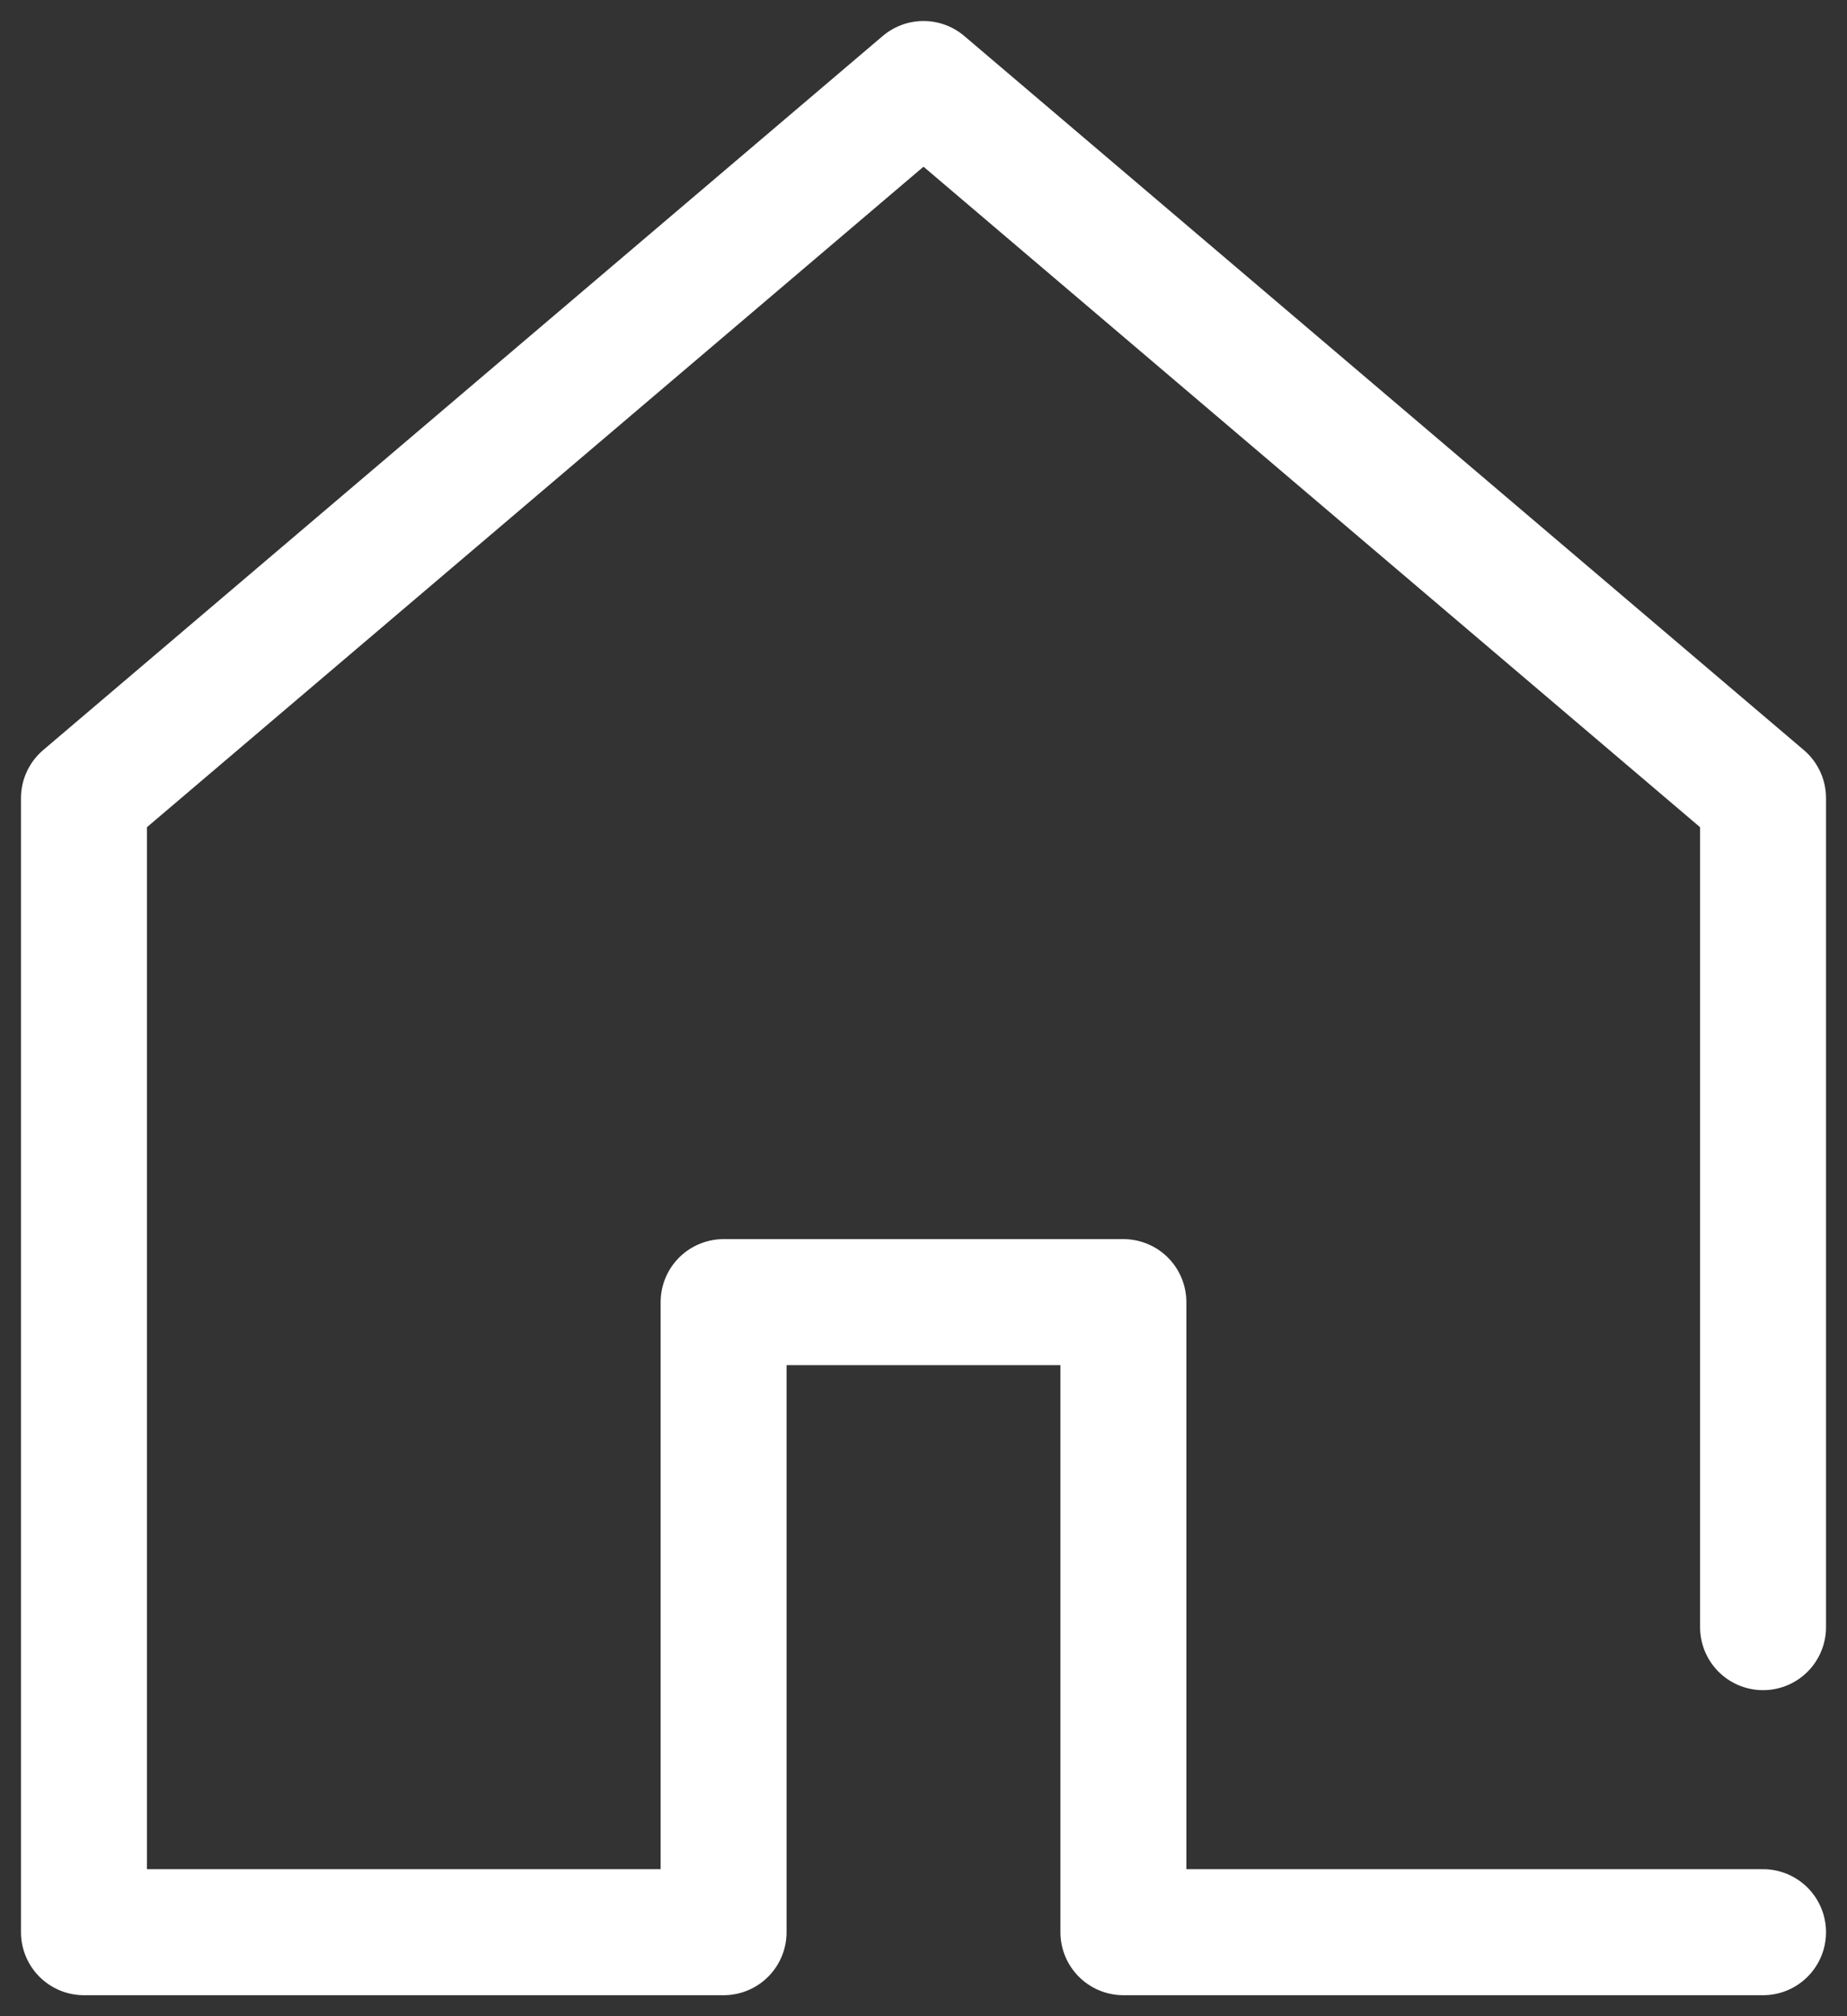 <svg width="22" height="24" viewBox="0 0 22 24" fill="none" xmlns="http://www.w3.org/2000/svg">
<rect x="0" y="0" width="22" height="24" fill="#333333" stroke="none"/>
<path d="M21 23H13.381V15.5H8.619V23H1V9.5L11 1L21 9.5V19.369" stroke="white" stroke-width="1.5" stroke-linecap="round" stroke-linejoin="round"/>
</svg>
